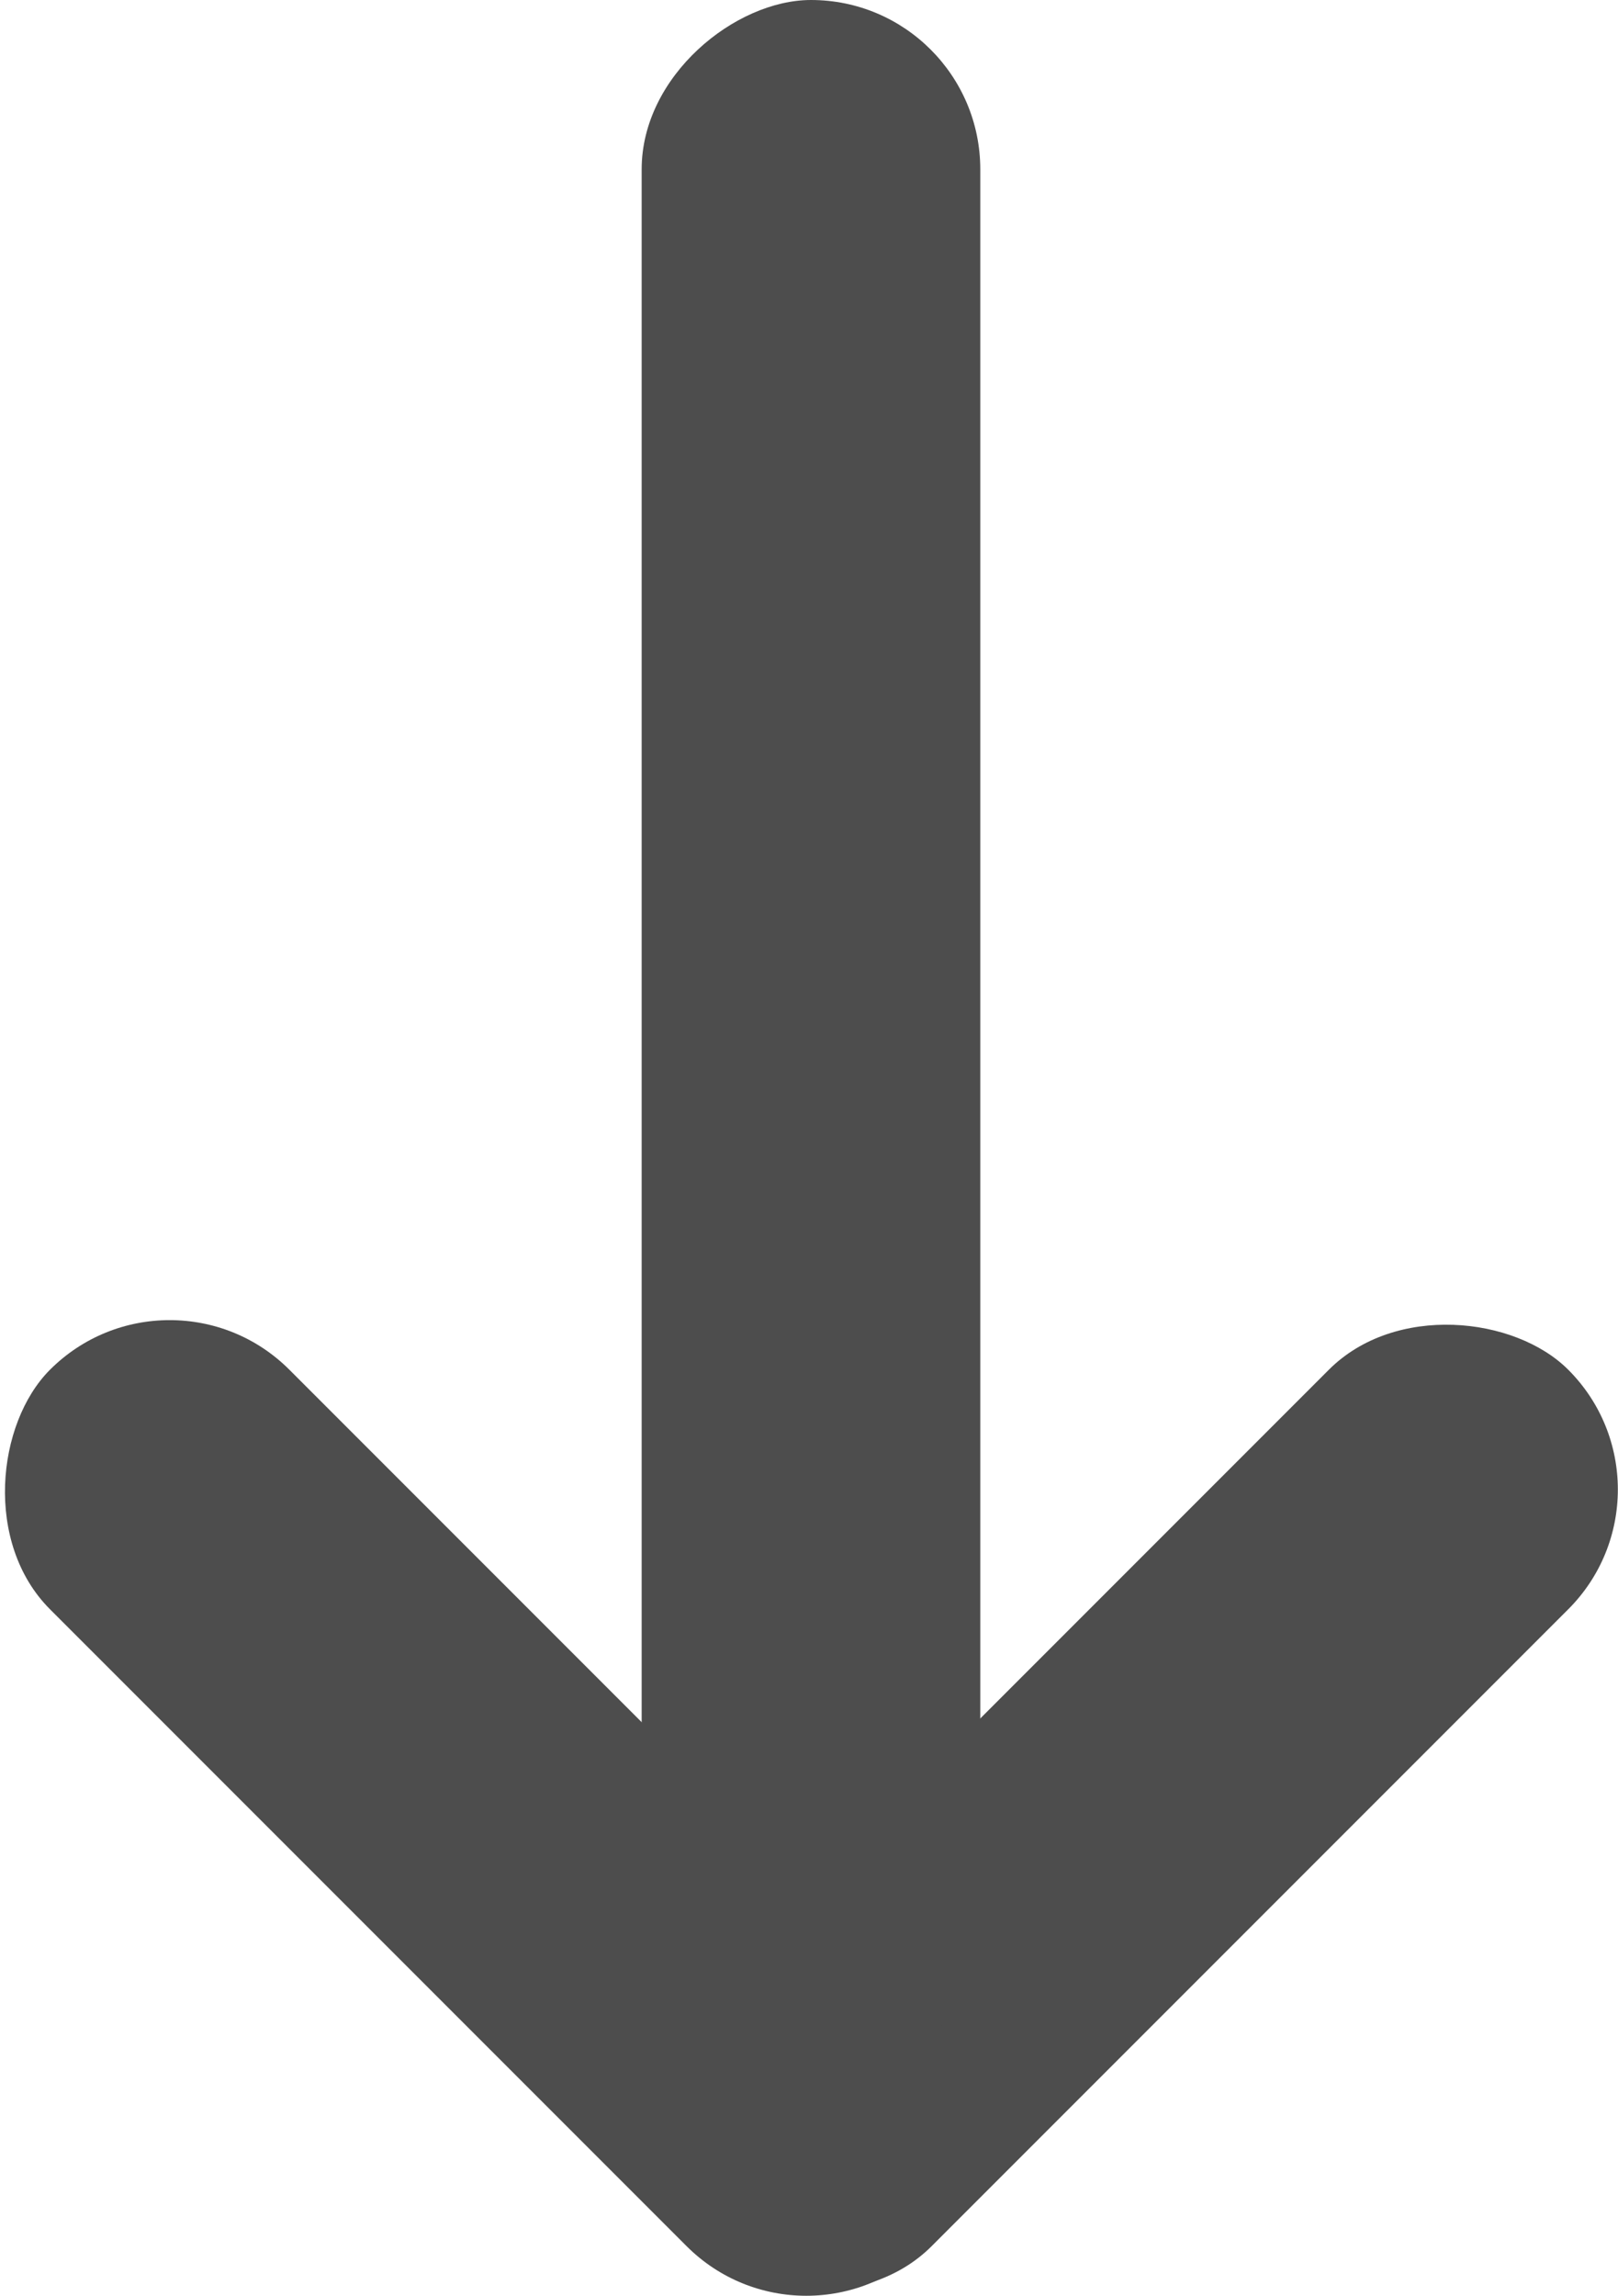 <?xml version="1.0" encoding="UTF-8" standalone="no"?>
<!-- Created with Inkscape (http://www.inkscape.org/) -->

<svg
   xmlns:dc="http://purl.org/dc/elements/1.1/"
   xmlns:cc="http://creativecommons.org/ns#"
   xmlns:rdf="http://www.w3.org/1999/02/22-rdf-syntax-ns#"
   xmlns:svg="http://www.w3.org/2000/svg"
   xmlns="http://www.w3.org/2000/svg"
   xmlns:sodipodi="http://sodipodi.sourceforge.net/DTD/sodipodi-0.dtd"
   xmlns:inkscape="http://www.inkscape.org/namespaces/inkscape"
   id="svg2"
   height="59.902"
   width="42.234"
   version="1.1"
   viewBox="0 0 42.234 59.902"
   inkscape:version="0.91 r13725"
   sodipodi:docname="arrow-down-icon.svg">
  <defs
     id="defs10" />
  <sodipodi:namedview
     pagecolor="#ffffff"
     bordercolor="#666666"
     borderopacity="1"
     objecttolerance="10"
     gridtolerance="10"
     guidetolerance="10"
     inkscape:pageopacity="0"
     inkscape:pageshadow="2"
     inkscape:window-width="1920"
     inkscape:window-height="1056"
     id="namedview8"
     showgrid="false"
     inkscape:zoom="10.429825"
     inkscape:cx="-10.717119"
     inkscape:cy="33.475639"
     inkscape:window-x="0"
     inkscape:window-y="24"
     inkscape:window-maximized="1"
     inkscape:current-layer="svg2"
     fit-margin-top="0"
     fit-margin-left="0"
     fit-margin-right="0"
     fit-margin-bottom="0" />
  <g
     id="g4135"
     transform="matrix(-1,0,0,-1,42.234,59.902)">
    <rect
       rx="4.419"
       style="fill:#4d4d4d"
       x="-59.902"
       y="16.646"
       width="59.822"
       height="8.839"
       transform="matrix(0,-1,1,0,0,0)"
       ry="4.419"
       id="rect4136" />
    <rect
       id="rect4164"
       ry="4.419"
       transform="matrix(0.707,-0.707,0.707,0.707,0,0)"
       height="8.839"
       width="32.343"
       y="13.588"
       x="-16.171"
       style="fill:#4d4d4d"
       rx="4.419" />
    <rect
       rx="4.419"
       style="fill:#4d4d4d"
       x="-46.035"
       y="7.437"
       width="32.343"
       height="8.839"
       transform="matrix(-0.707,-0.707,0.707,-0.707,0,0)"
       ry="4.419"
       id="rect4168" />
  </g>
</svg>
